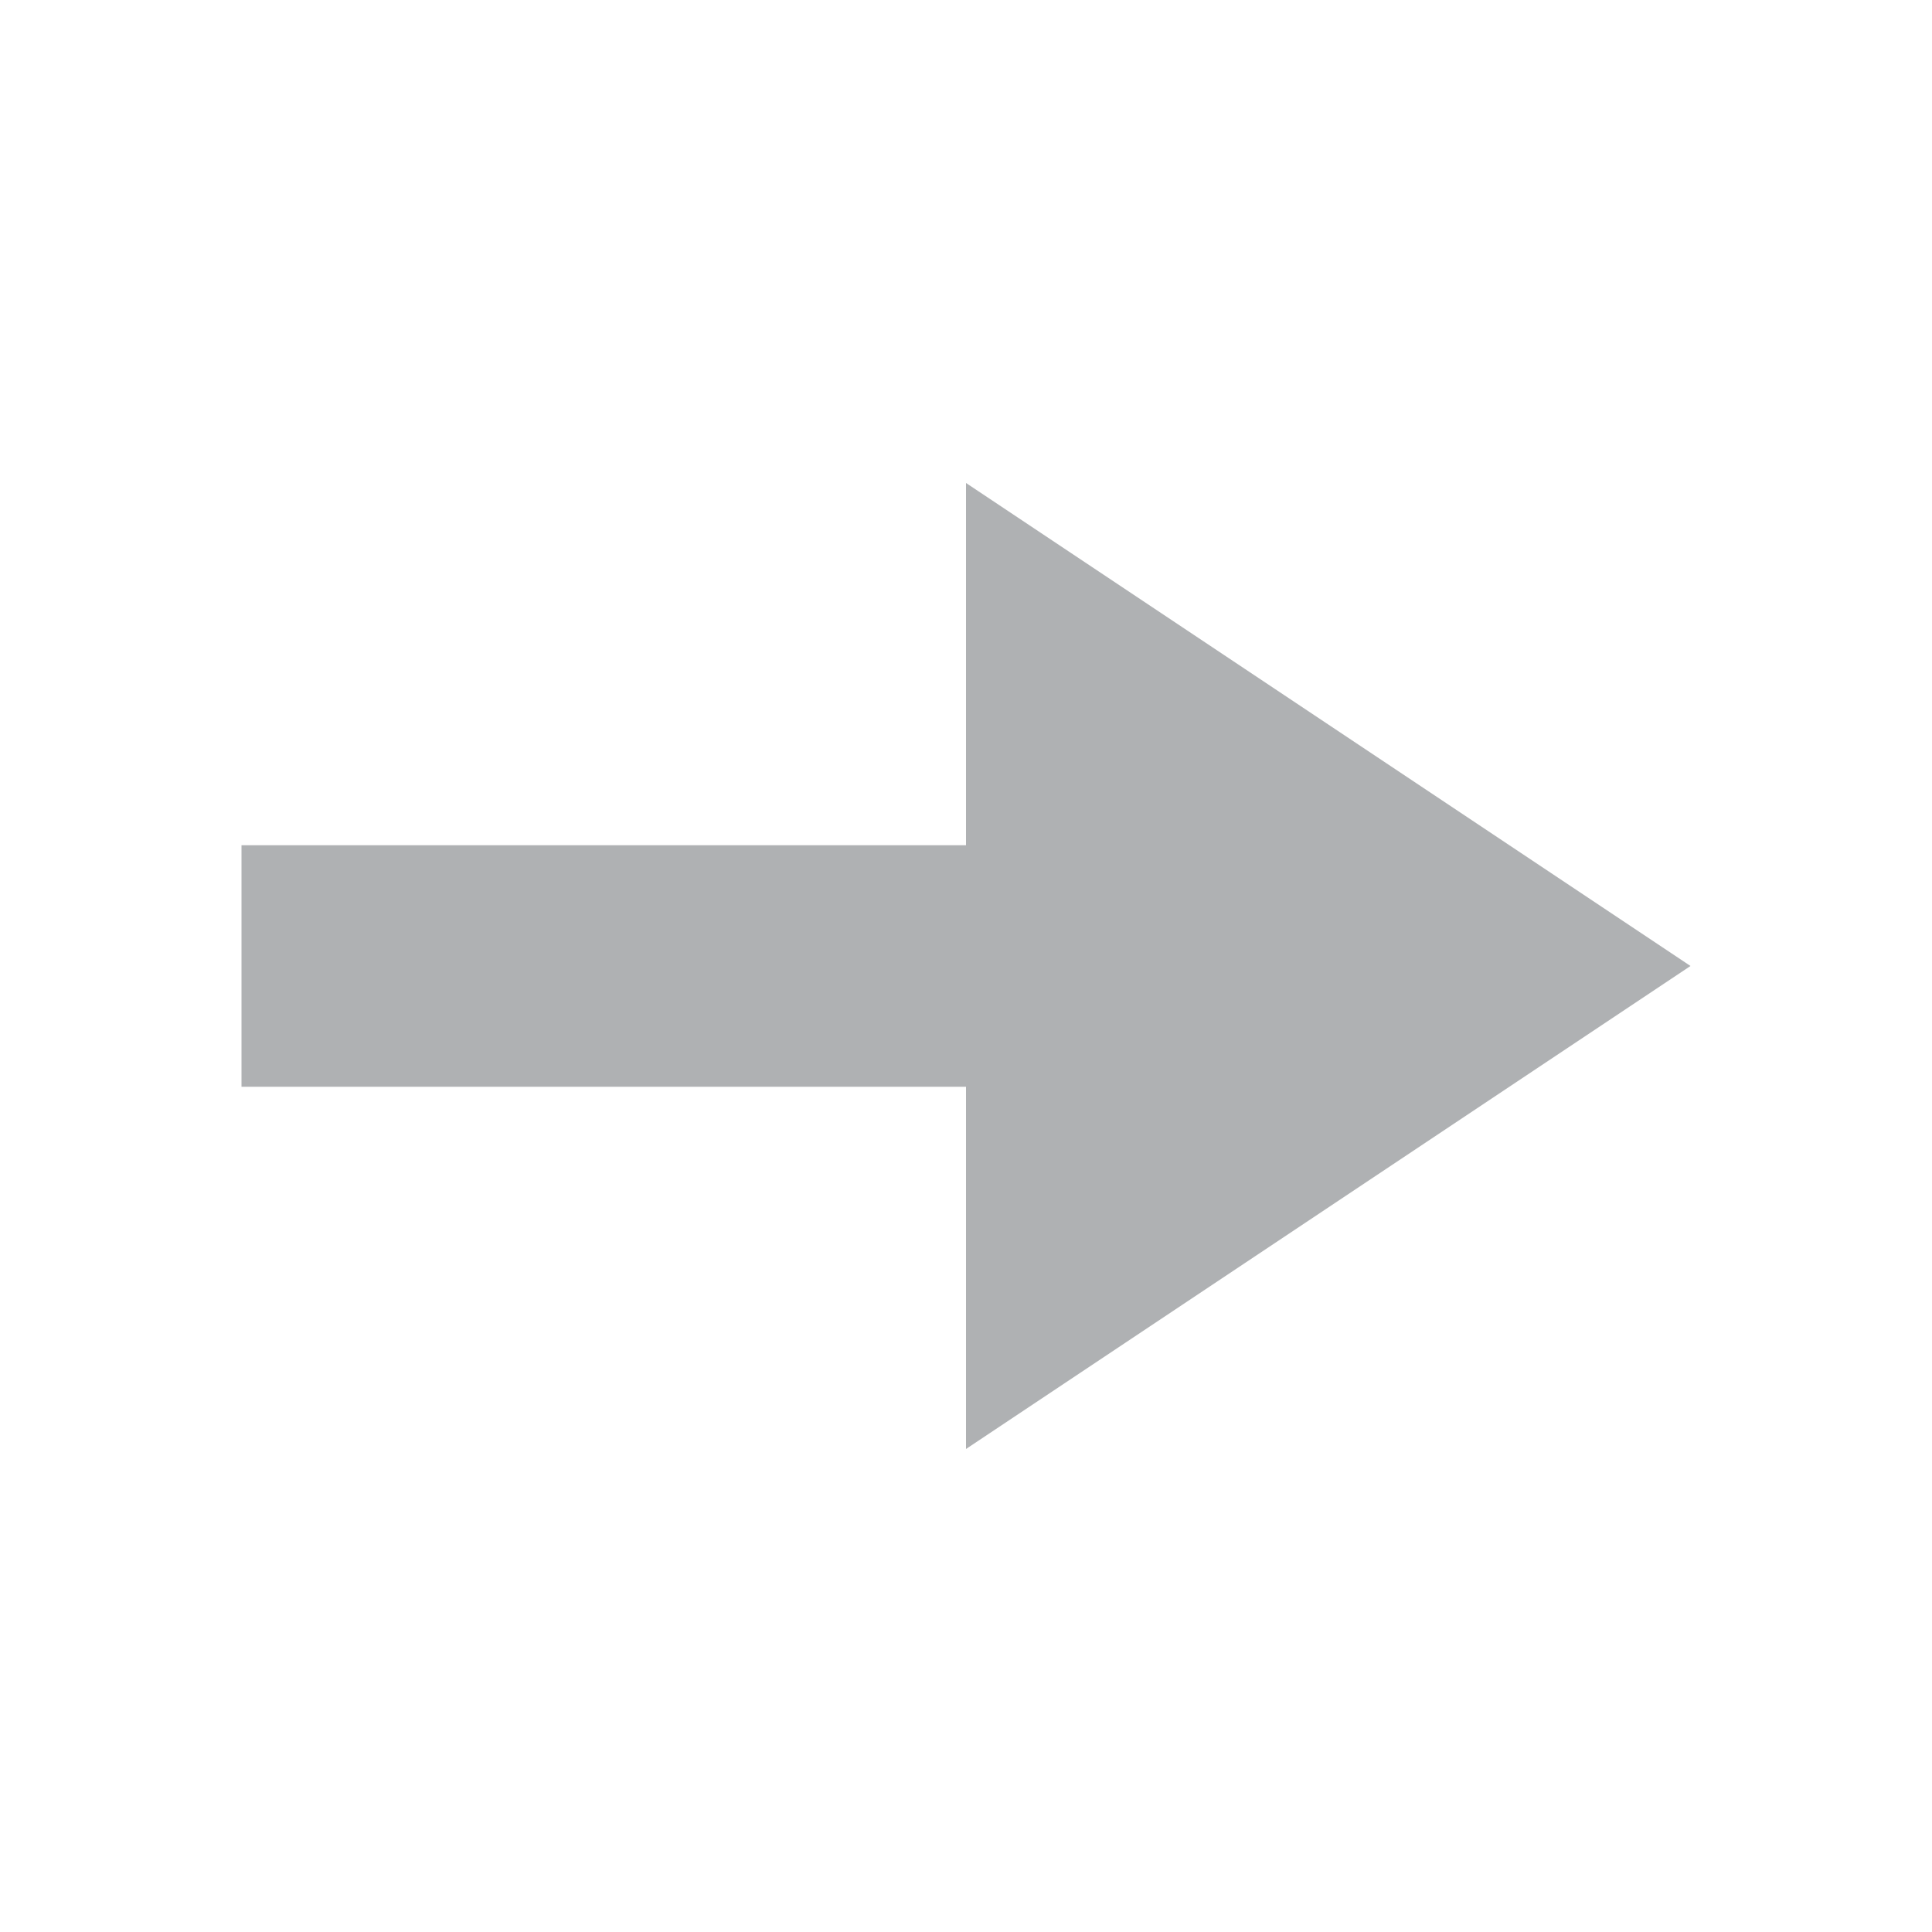 <svg width="16" height="16" viewBox="0 0 16 16" xmlns="http://www.w3.org/2000/svg"><rect width="16" height="16" fill="none"/><path d="M8 9H2V7h6V4l6 4-6 4V9z" fill="#AFB1B3" fill-rule="evenodd"/></svg>